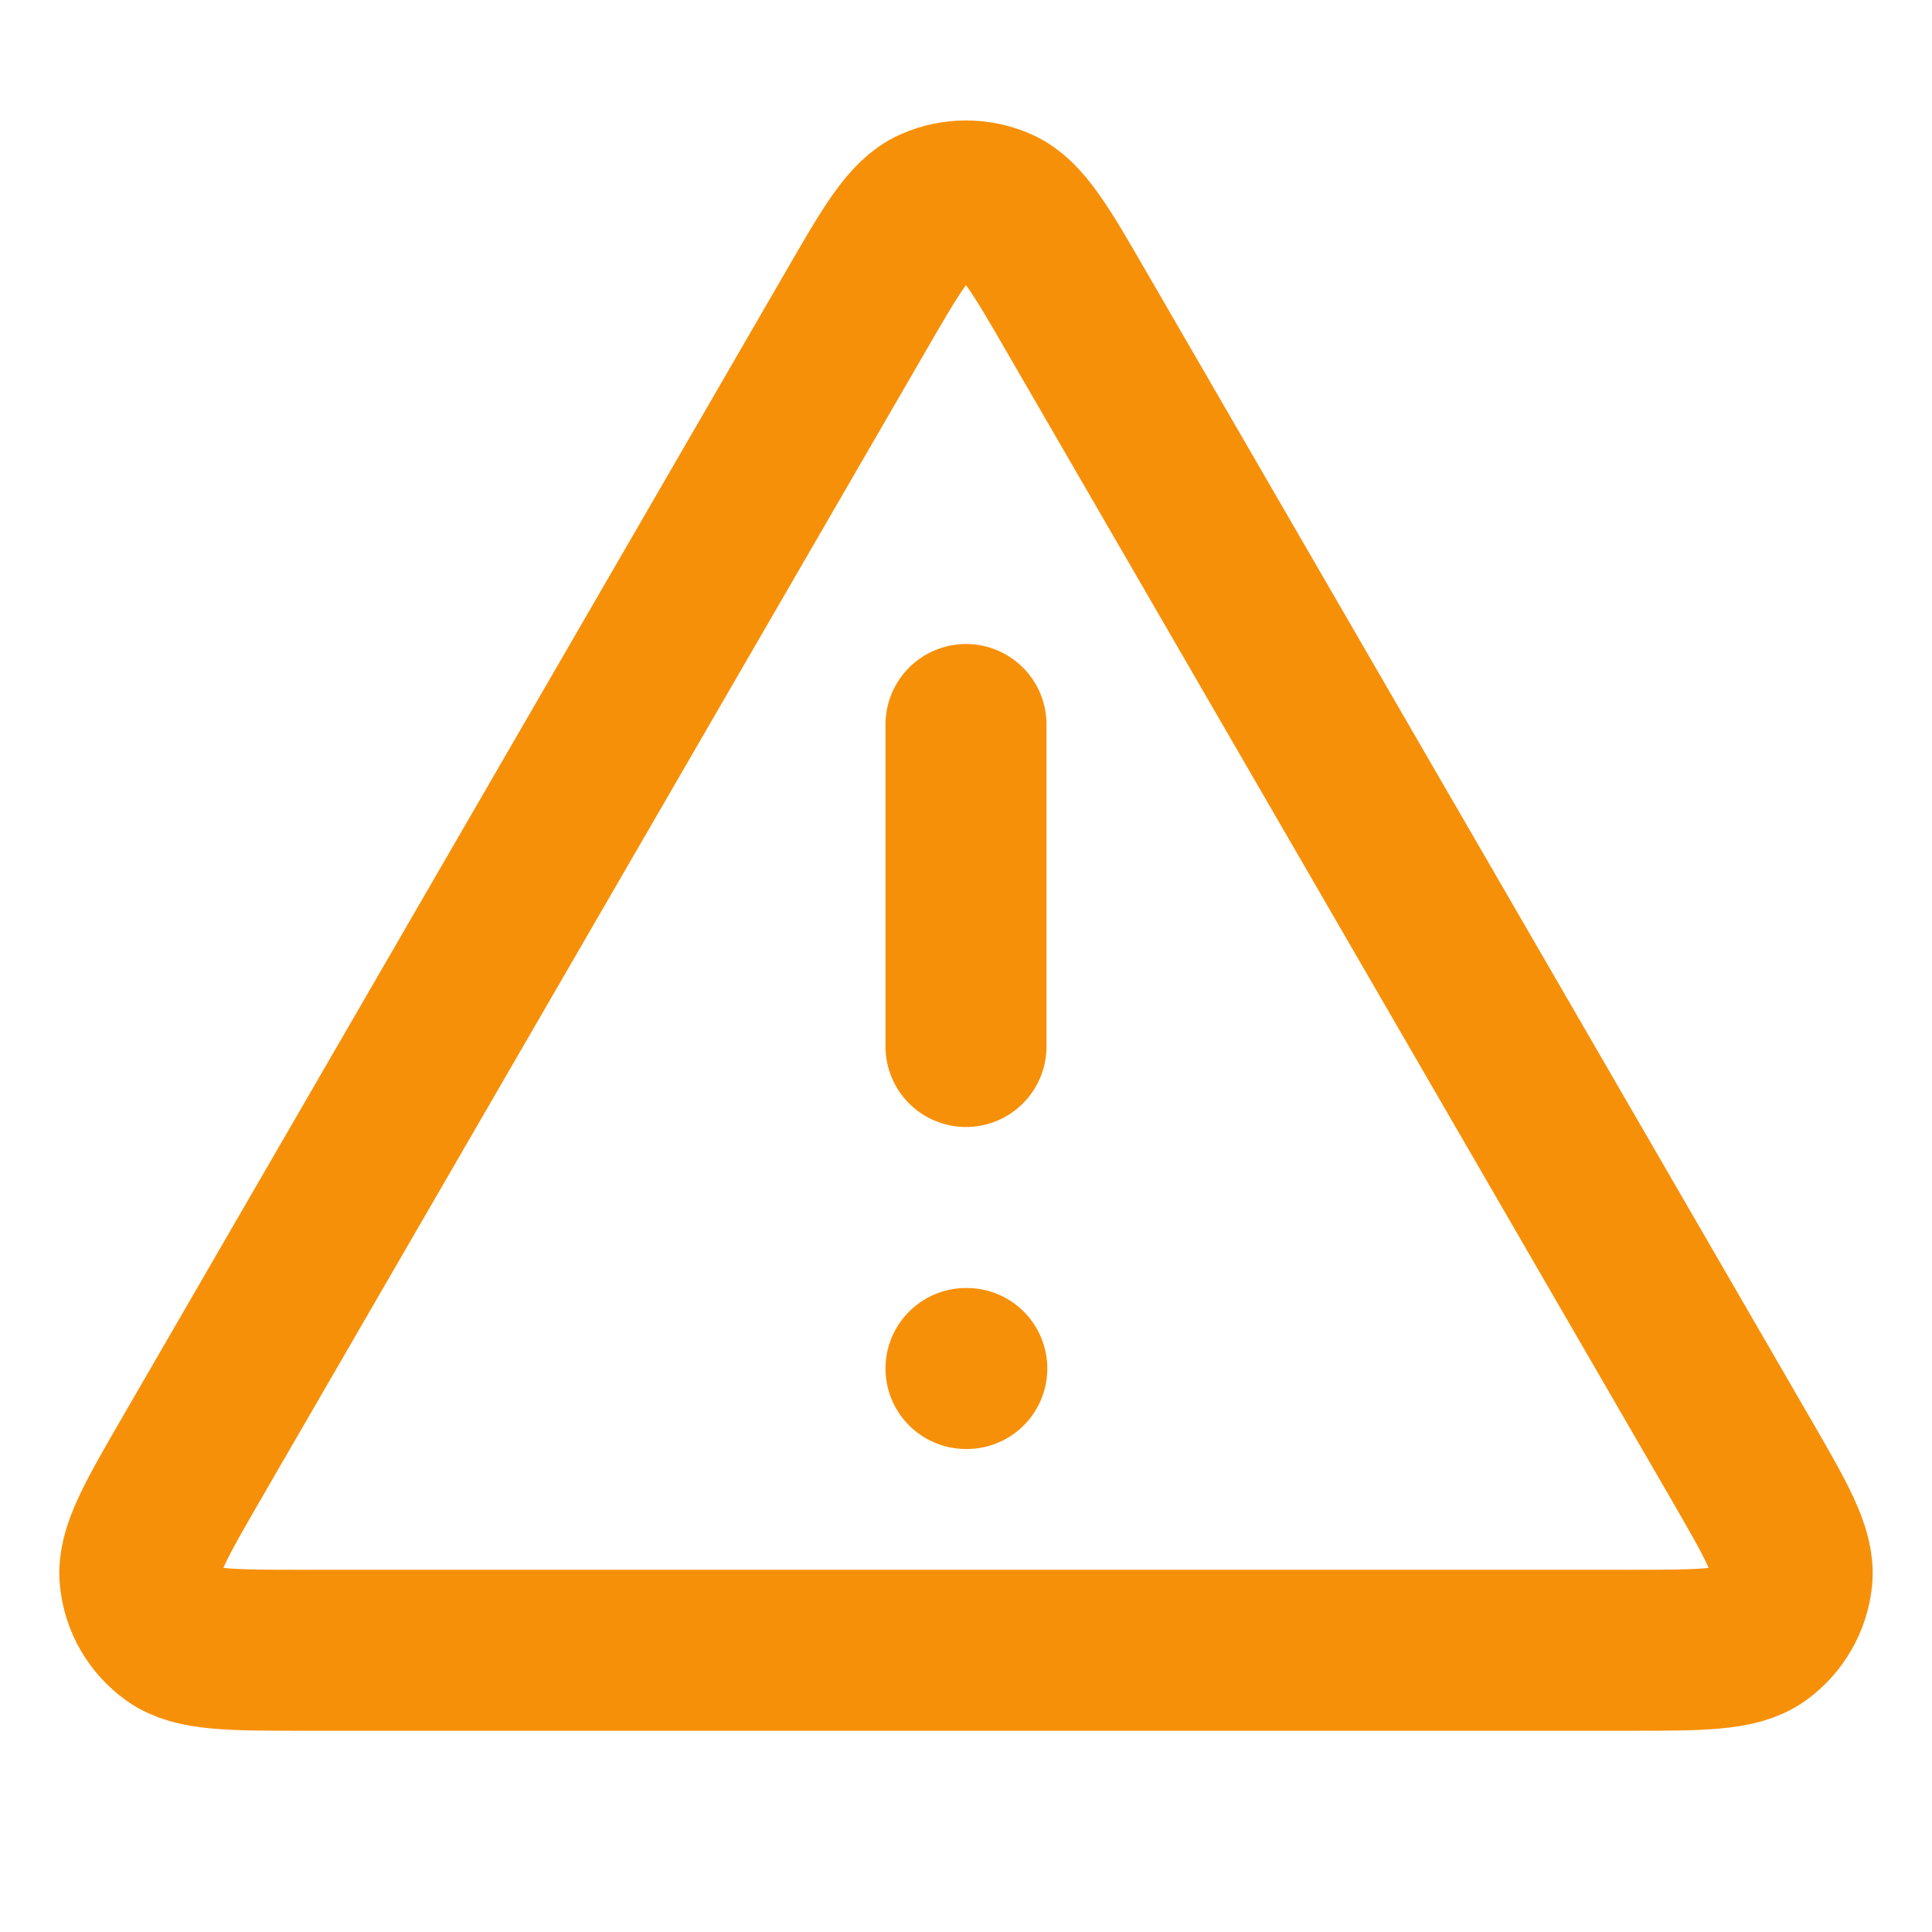 <svg width="12" height="12" viewBox="0 0 12 12" fill="none" xmlns="http://www.w3.org/2000/svg">
<g id="alert-triangle">
<path id="Icon" d="M6 4.5V6.5M6 8.5H6.005M5.308 1.946L1.195 9.049C0.967 9.443 0.853 9.64 0.87 9.802C0.884 9.943 0.958 10.071 1.073 10.154C1.205 10.25 1.432 10.25 1.887 10.25H10.112C10.568 10.25 10.795 10.25 10.927 10.154C11.041 10.071 11.115 9.943 11.13 9.802C11.147 9.64 11.033 9.443 10.805 9.049L6.692 1.946C6.465 1.553 6.351 1.357 6.203 1.291C6.074 1.234 5.926 1.234 5.797 1.291C5.648 1.357 5.535 1.553 5.308 1.946Z" stroke="#F79009" stroke-linecap="round" stroke-linejoin="round"/>
</g>
</svg>
